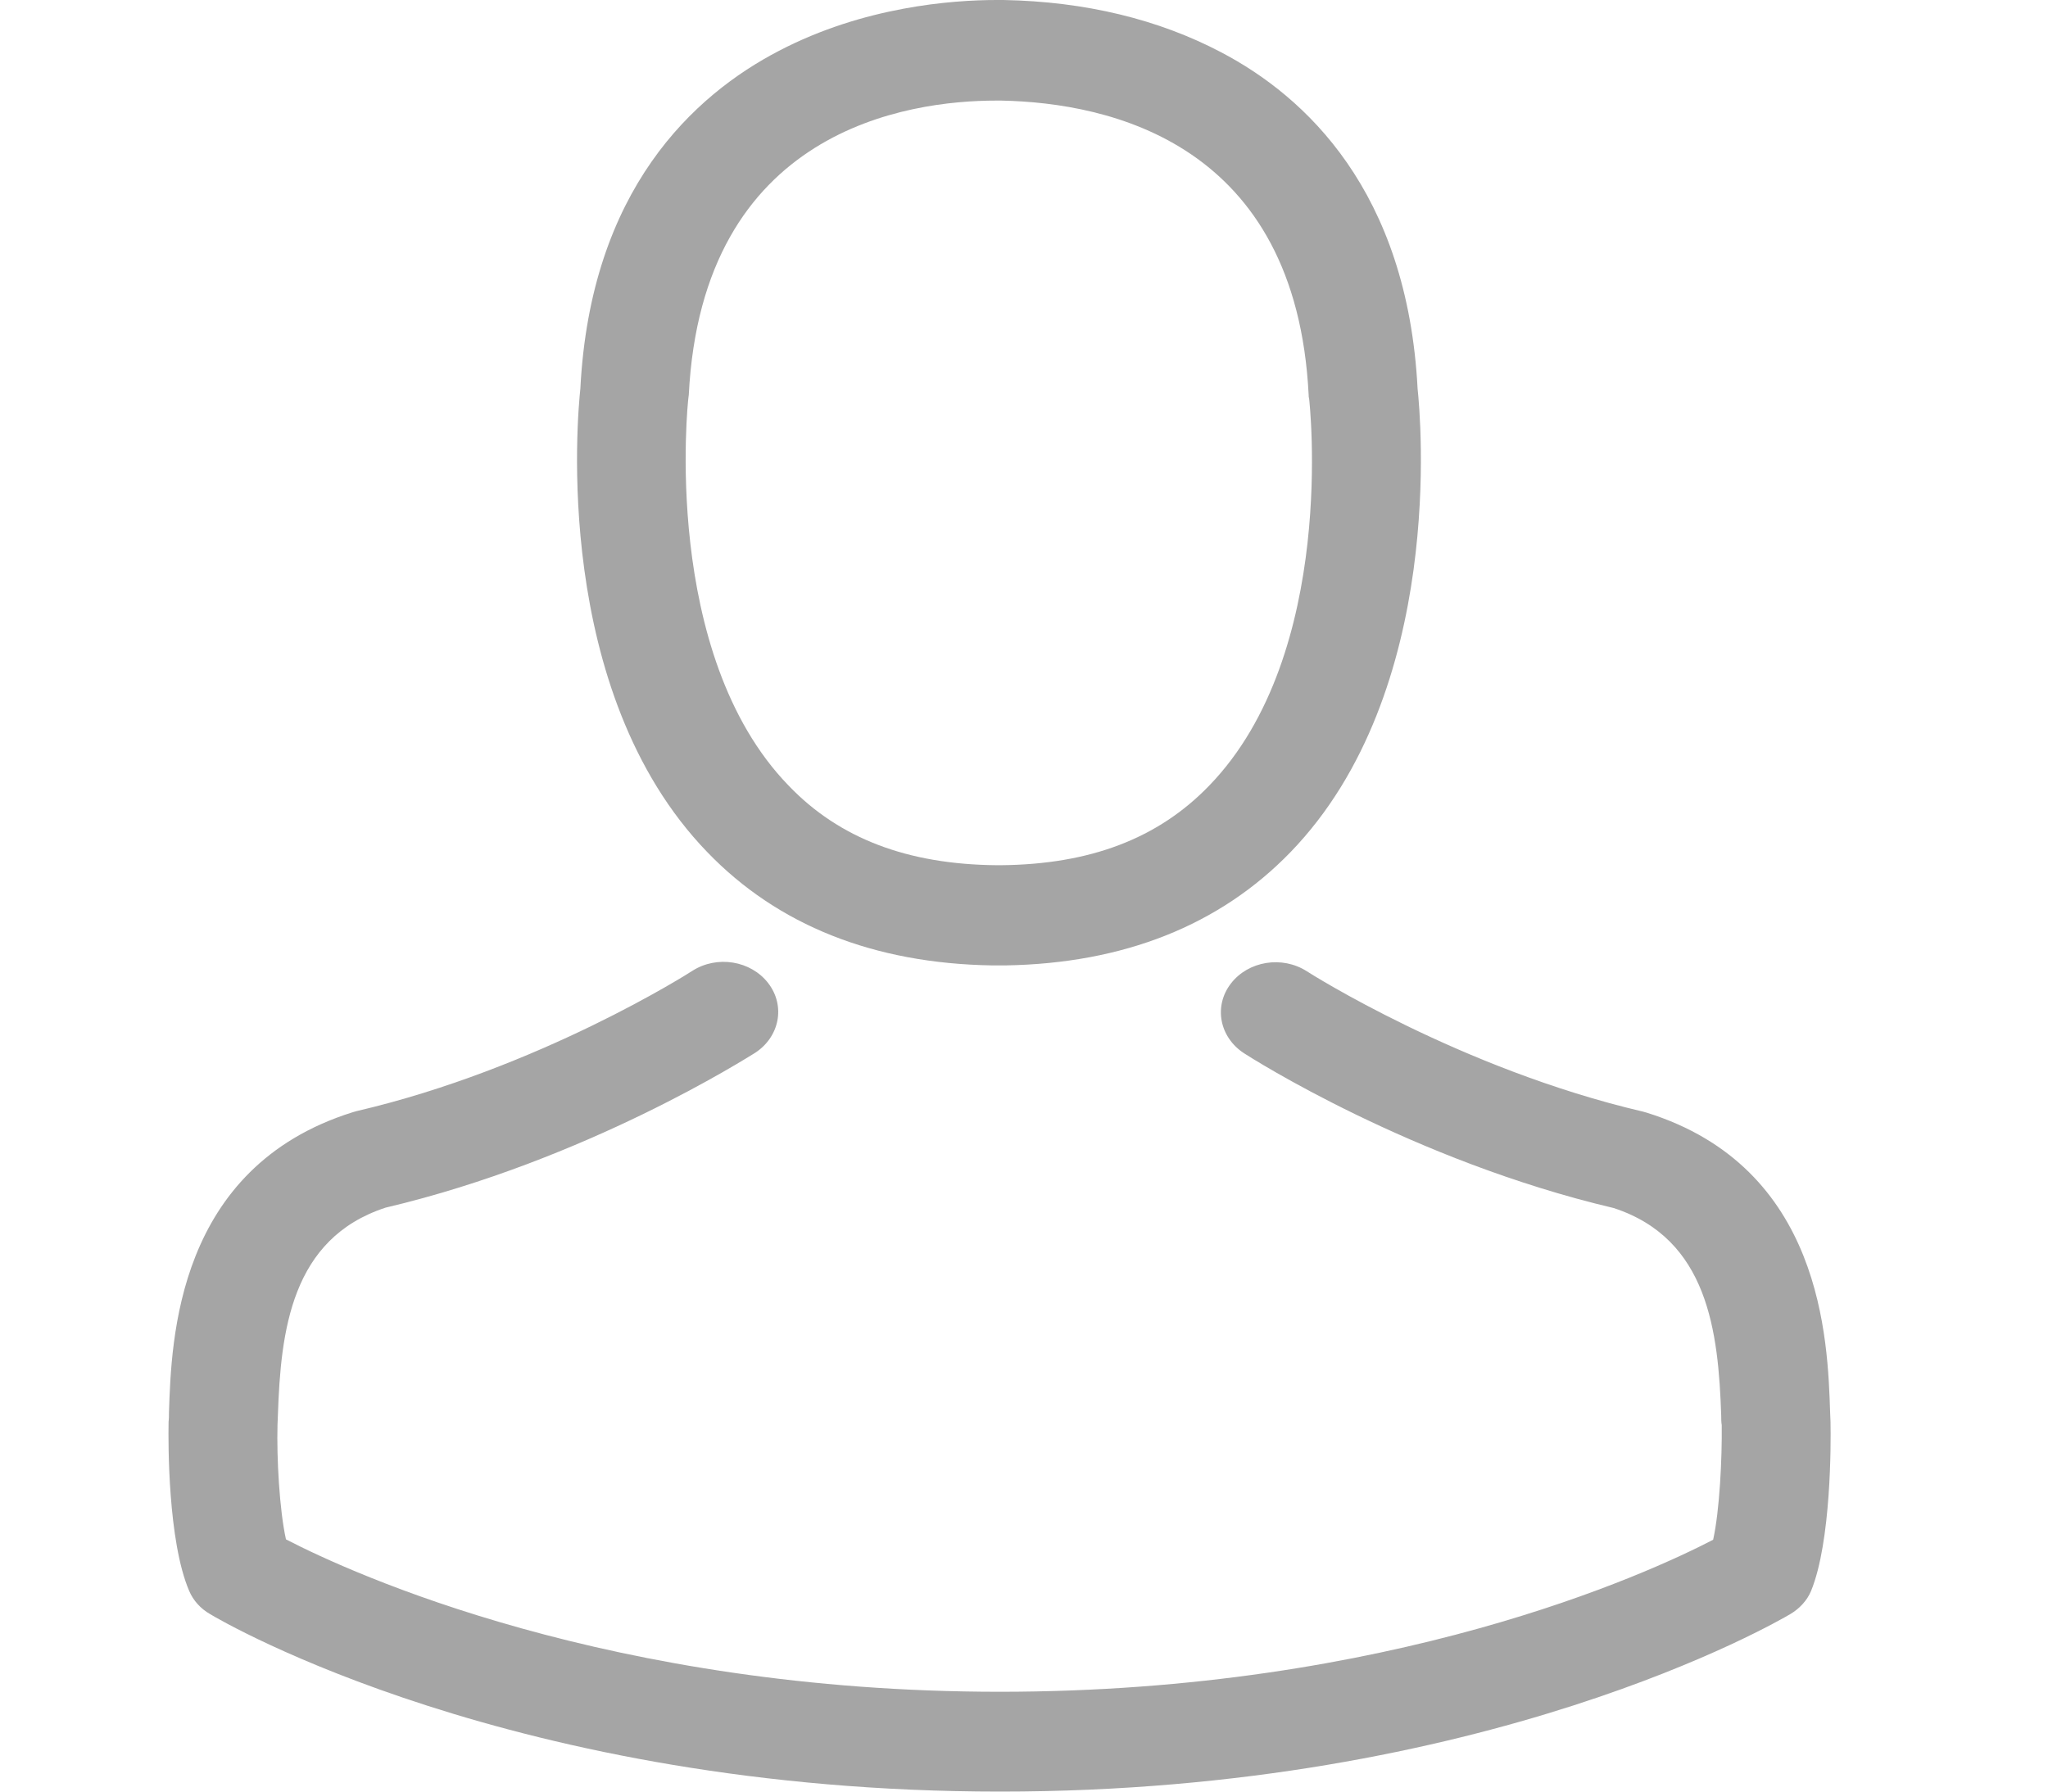 <svg width="16" height="14" viewBox="0 0 16 14" fill="none" xmlns="http://www.w3.org/2000/svg">
<g clip-path="url(#clip0)">
<path d="M7.752 7.544C7.768 7.544 7.784 7.544 7.803 7.544C7.809 7.544 7.815 7.544 7.822 7.544C7.831 7.544 7.844 7.544 7.853 7.544C8.779 7.529 9.529 7.23 10.082 6.659C11.299 5.401 11.097 3.244 11.075 3.038C10.995 1.493 10.199 0.754 9.541 0.409C9.051 0.151 8.479 0.012 7.84 0H7.818C7.815 0 7.809 0 7.806 0H7.787C7.436 0 6.747 0.052 6.086 0.397C5.422 0.742 4.613 1.481 4.534 3.038C4.512 3.244 4.309 5.401 5.526 6.659C6.076 7.23 6.826 7.529 7.752 7.544ZM5.378 3.111C5.378 3.102 5.381 3.093 5.381 3.088C5.485 1.009 7.094 0.786 7.784 0.786H7.796C7.803 0.786 7.812 0.786 7.822 0.786C8.675 0.803 10.126 1.122 10.224 3.088C10.224 3.096 10.224 3.105 10.227 3.111C10.23 3.131 10.452 5.103 9.446 6.14C9.048 6.552 8.517 6.755 7.818 6.761C7.812 6.761 7.809 6.761 7.803 6.761C7.796 6.761 7.793 6.761 7.787 6.761C7.091 6.755 6.557 6.552 6.162 6.14C5.16 5.108 5.375 3.128 5.378 3.111Z" fill="#A5A5A5"/>
<path d="M14.301 11.121C14.301 11.118 14.301 11.116 14.301 11.113C14.301 11.089 14.298 11.066 14.298 11.04C14.279 10.466 14.238 9.124 12.866 8.695C12.856 8.692 12.844 8.689 12.834 8.686C11.408 8.353 10.223 7.599 10.21 7.59C10.017 7.466 9.752 7.509 9.616 7.686C9.48 7.863 9.527 8.106 9.72 8.231C9.774 8.266 11.032 9.069 12.607 9.44C13.343 9.681 13.425 10.402 13.447 11.063C13.447 11.089 13.447 11.113 13.451 11.136C13.454 11.397 13.435 11.8 13.384 12.032C12.872 12.298 10.865 13.22 7.811 13.22C4.769 13.22 2.749 12.296 2.234 12.029C2.183 11.797 2.161 11.394 2.168 11.133C2.168 11.11 2.171 11.087 2.171 11.06C2.193 10.399 2.275 9.678 3.012 9.437C4.586 9.066 5.844 8.26 5.898 8.228C6.091 8.103 6.138 7.86 6.002 7.683C5.866 7.506 5.601 7.463 5.408 7.587C5.395 7.596 4.216 8.35 2.784 8.683C2.772 8.686 2.762 8.689 2.753 8.692C1.38 9.124 1.339 10.466 1.32 11.037C1.32 11.063 1.32 11.087 1.317 11.11C1.317 11.113 1.317 11.116 1.317 11.118C1.314 11.269 1.311 12.043 1.478 12.432C1.51 12.507 1.567 12.571 1.643 12.614C1.738 12.672 4.011 14 7.814 14C11.617 14 13.89 12.669 13.985 12.614C14.058 12.571 14.118 12.507 14.149 12.432C14.307 12.046 14.304 11.272 14.301 11.121Z" fill="#A5A5A5"/>
</g>
<defs>
<clipPath id="clip0">
<rect width="15.266" height="14" fill="white" transform="translate(0.176)"/>
</clipPath>
</defs>
</svg>
